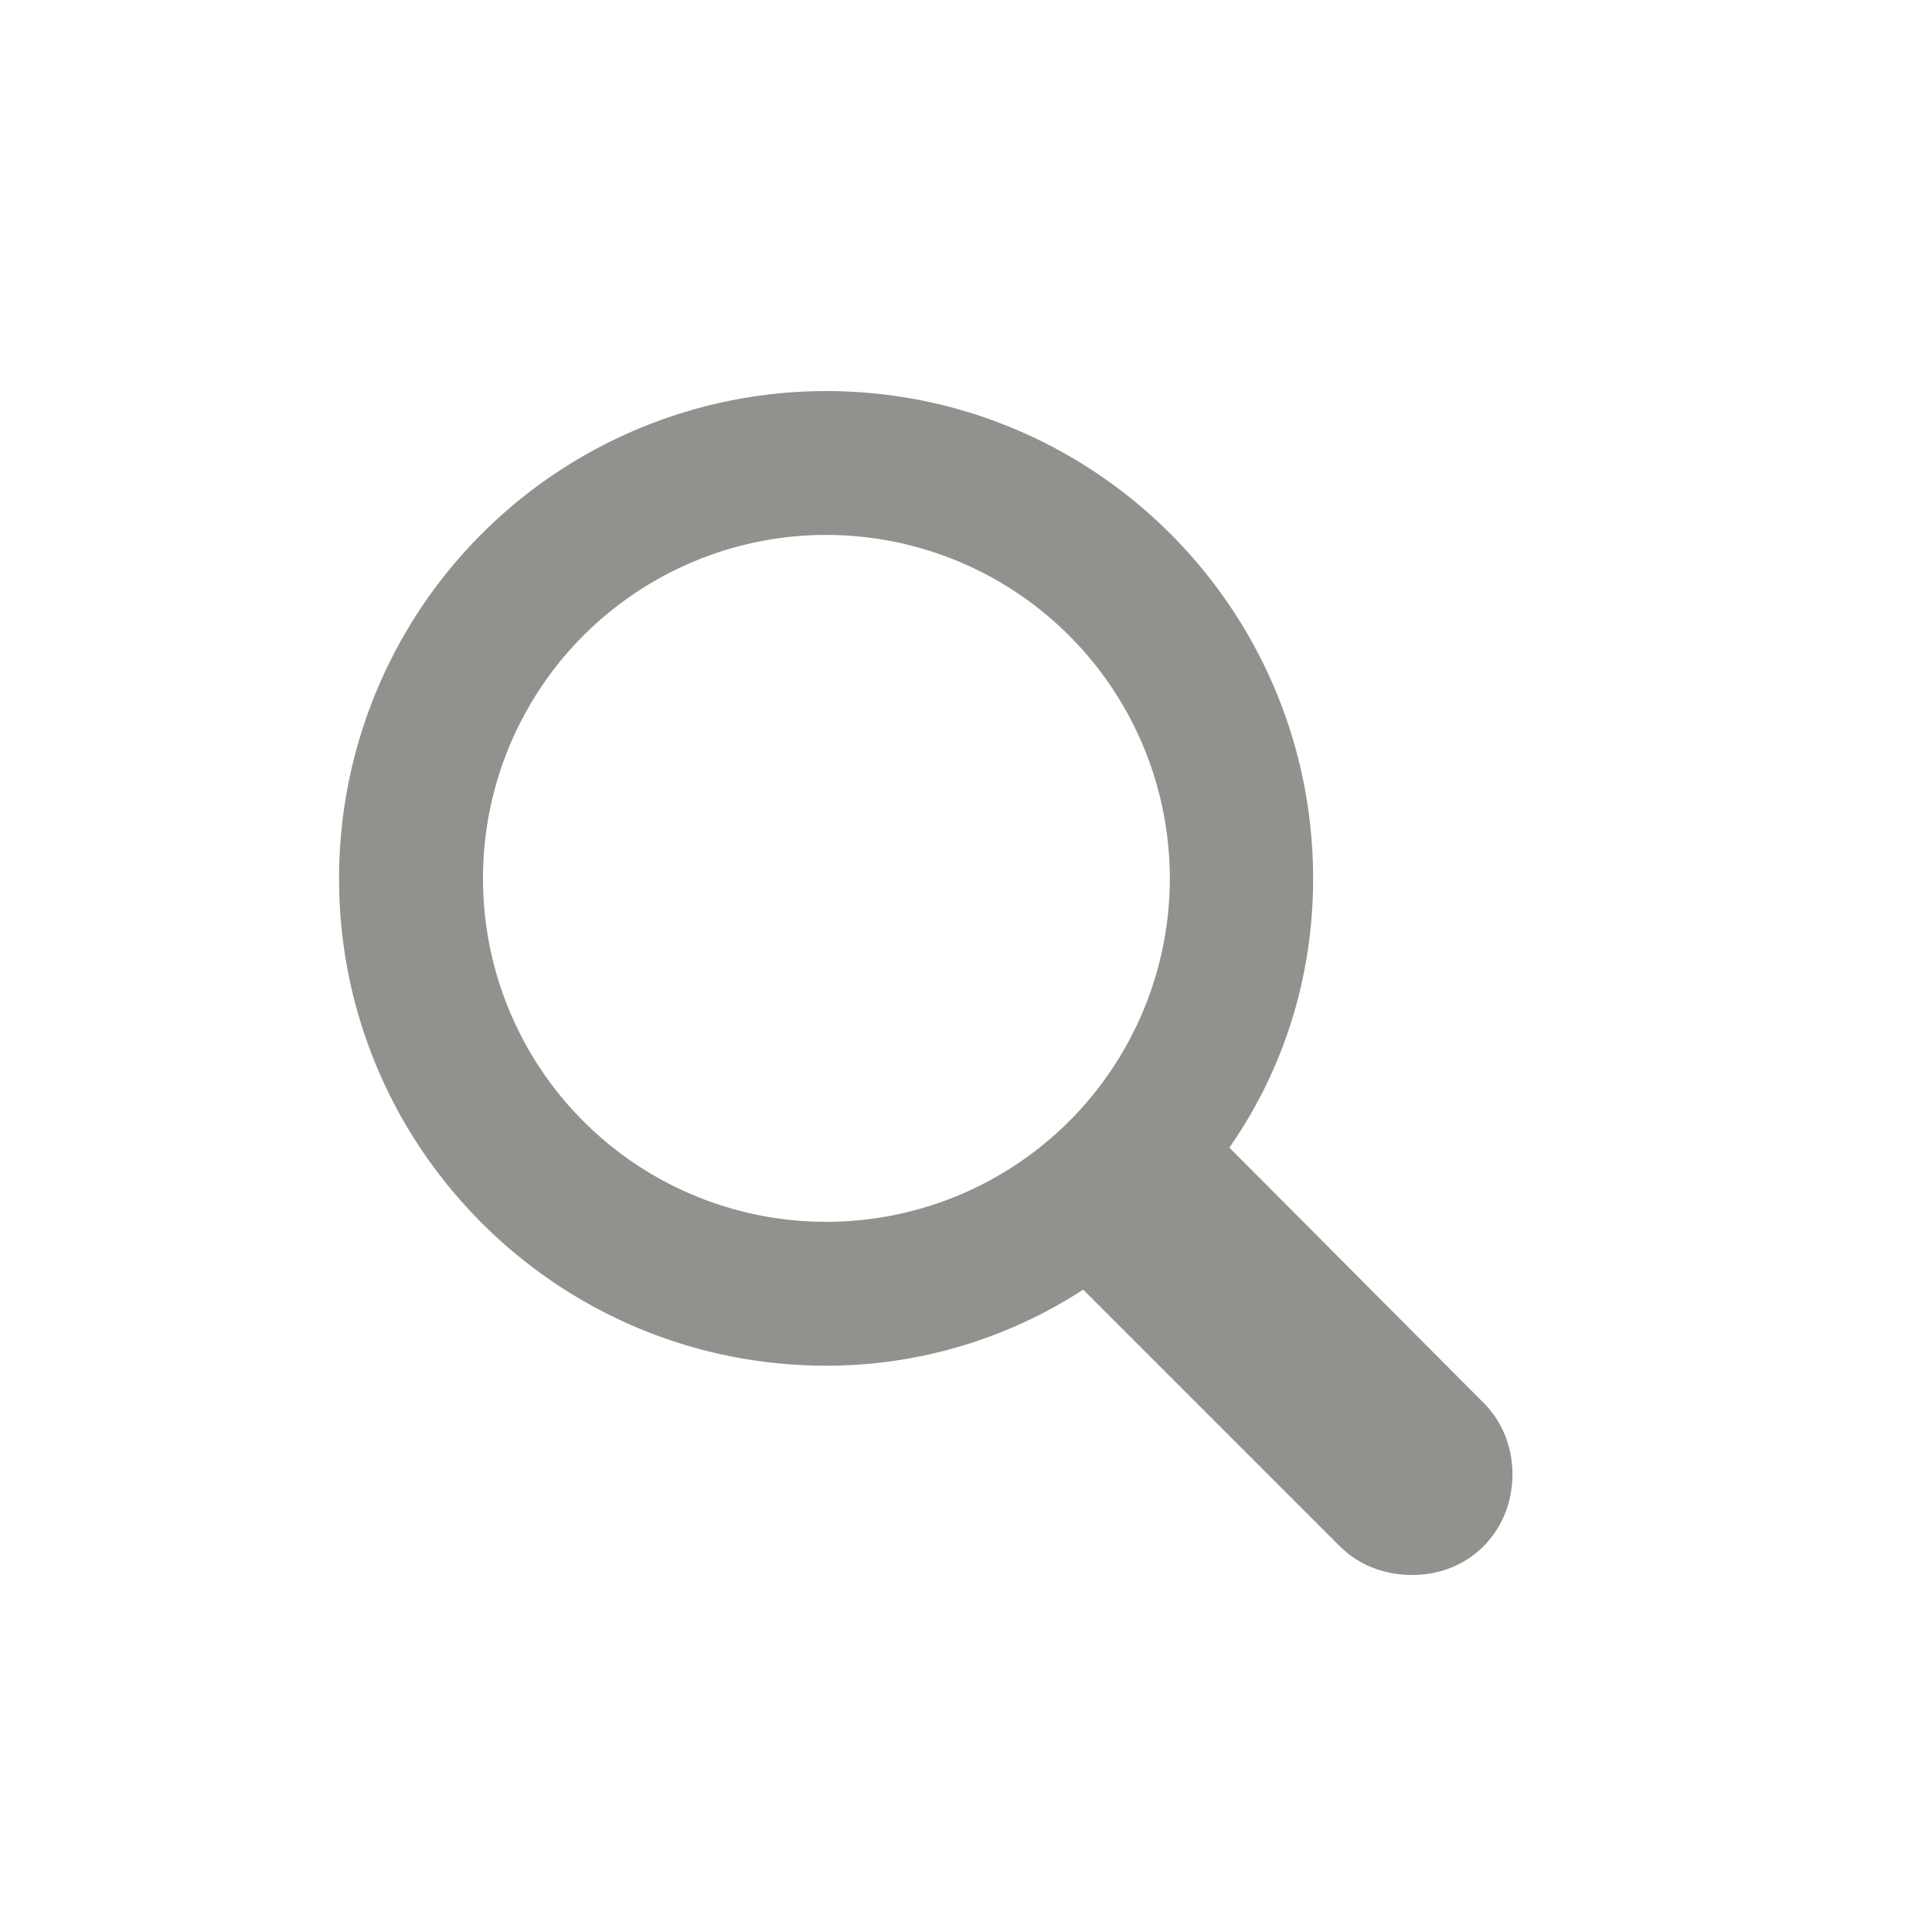 <svg viewBox="0 0 24 24" class="h-6 w-6" fill="rgb(145, 145, 142)" xmlns="http://www.w3.org/2000/svg">
<g>
<path d="M4.212 10.915a6.053 6.053 0 016.05-6.057c3.34 0 6.05 2.71 6.05 6.058 0 1.245-.38 2.394-1.04 3.34l3.157 3.17c.234.235.359.55.359.887 0 .703-.528 1.252-1.245 1.252-.337 0-.66-.117-.901-.359l-3.186-3.186a5.843 5.843 0 01-3.194.945c-3.34 0-6.05-2.71-6.05-6.05zm1.788 0a4.262 4.262 0 004.262 4.263 4.268 4.268 0 004.27-4.263 4.27 4.27 0 00-4.27-4.27A4.264 4.264 0 006 10.916z"></path>
</g>
</svg>